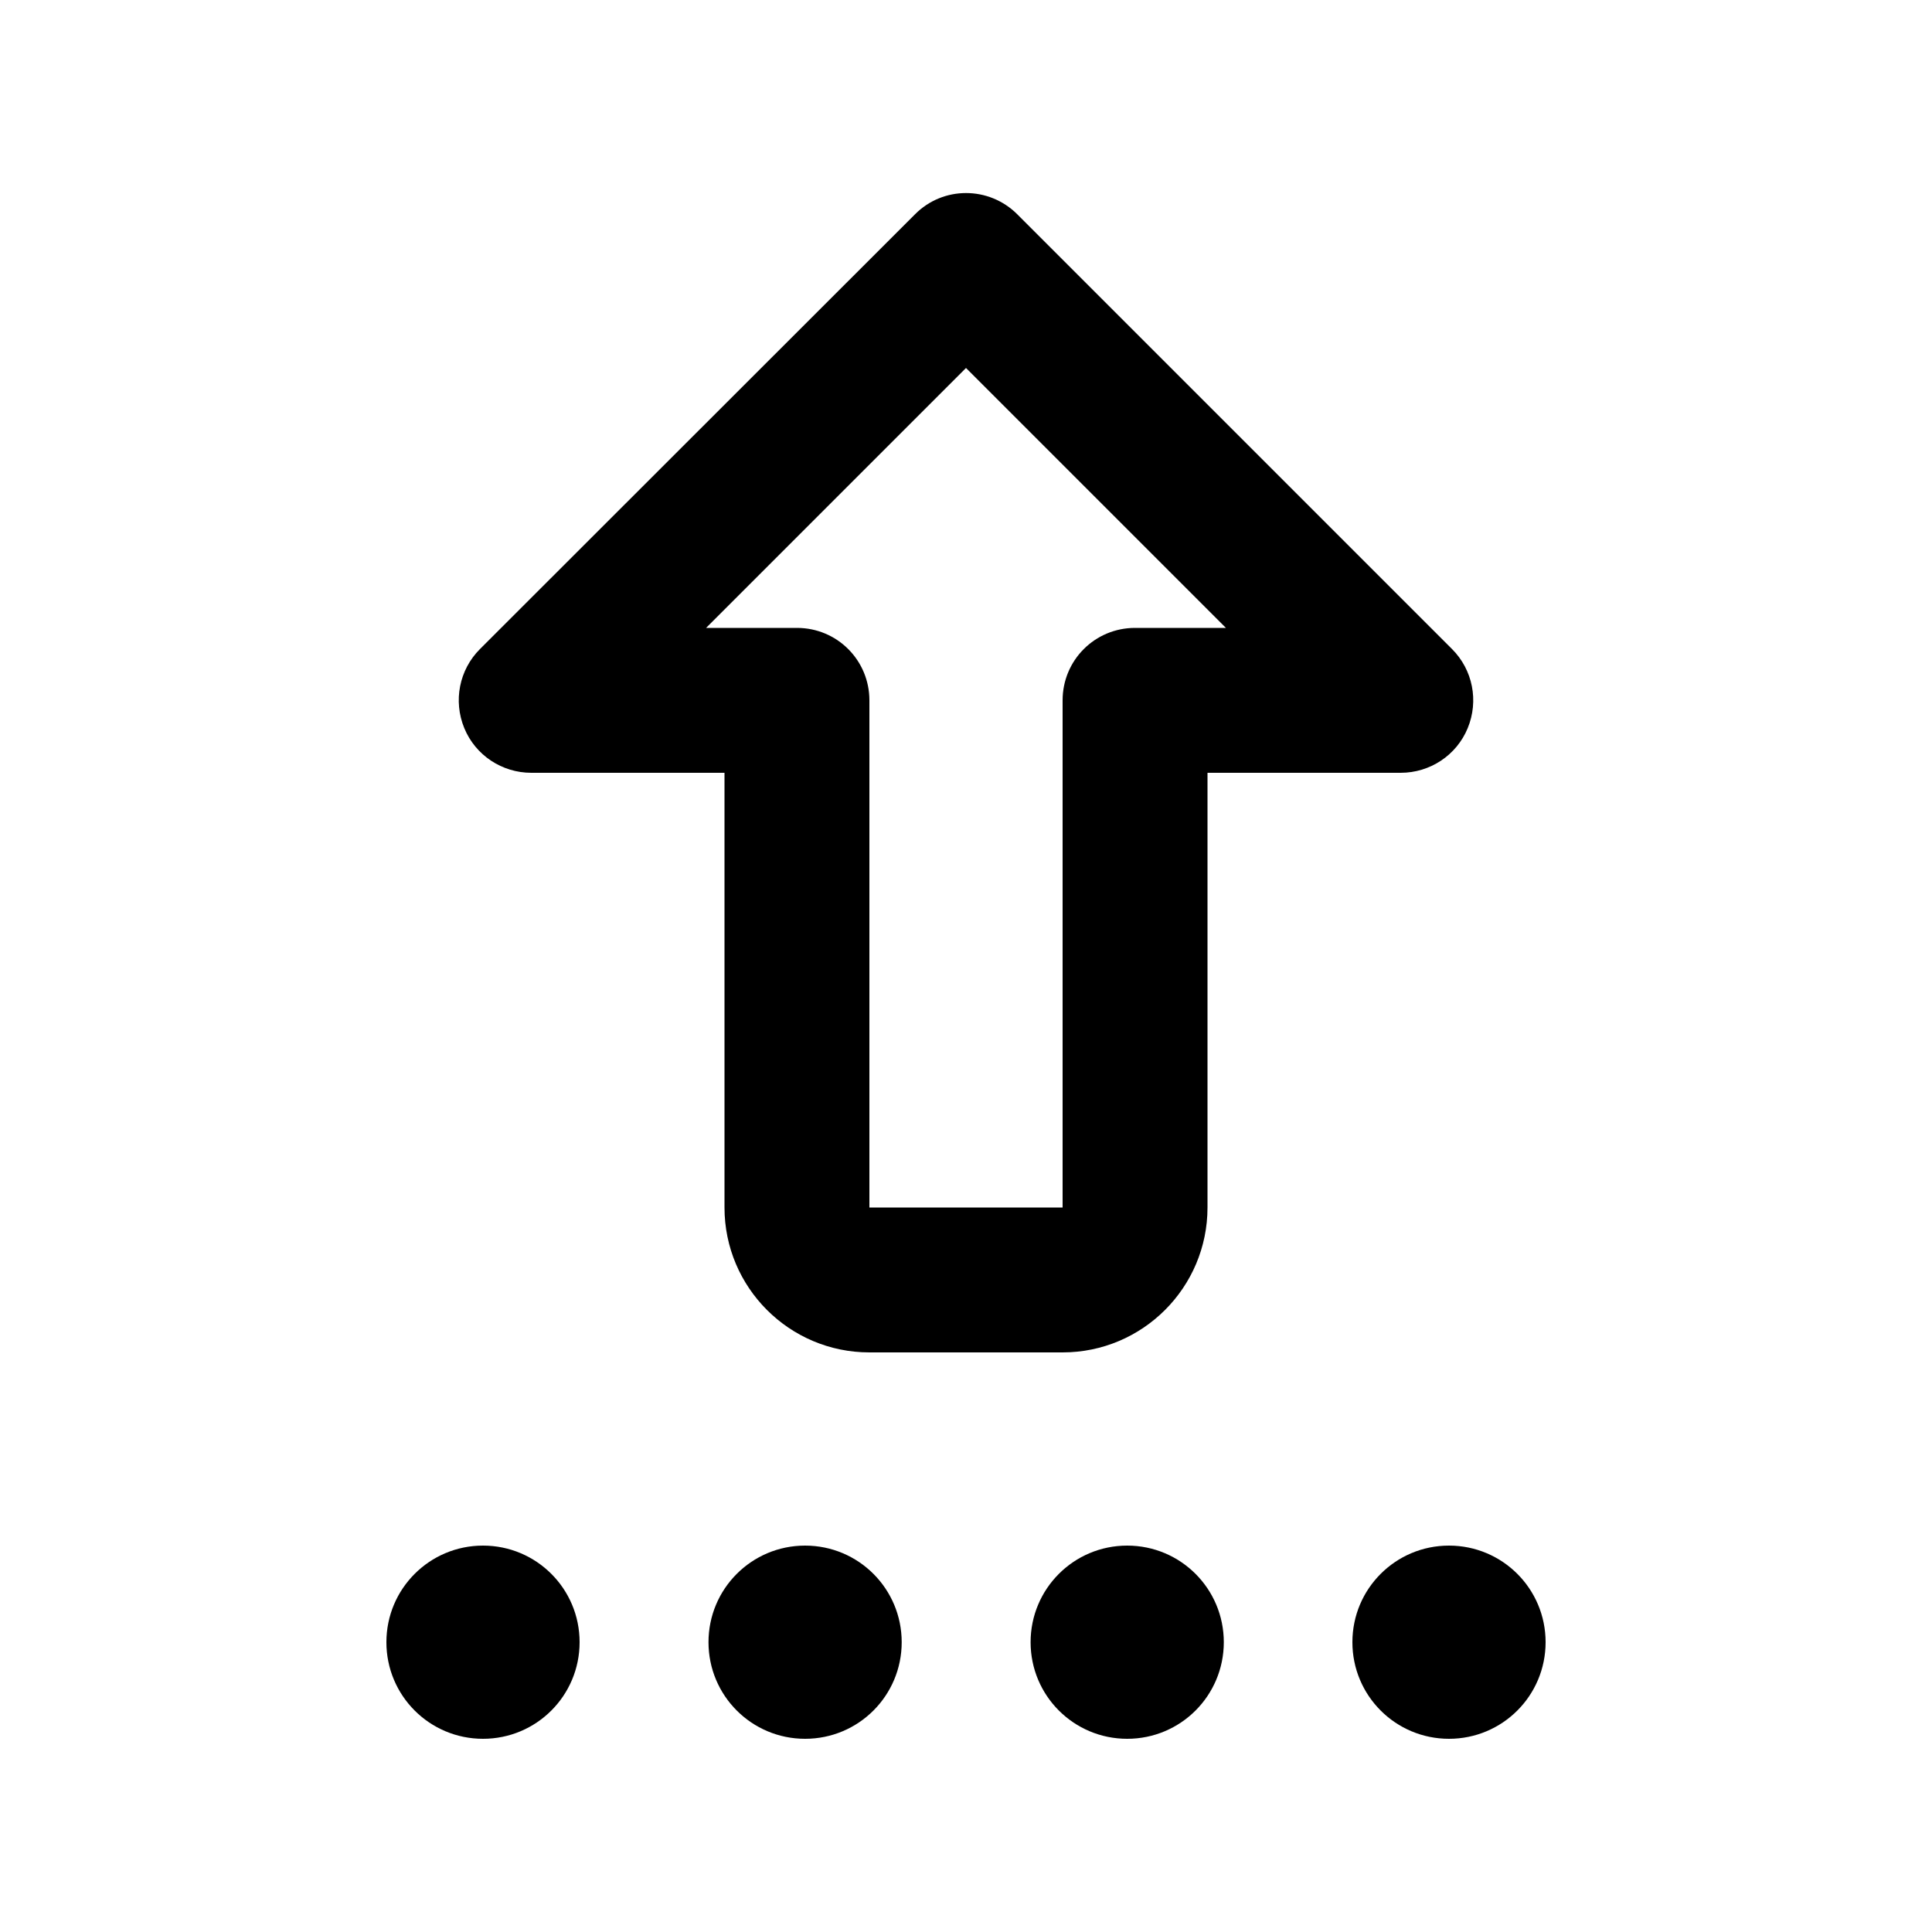 <svg xmlns="http://www.w3.org/2000/svg" viewBox="0 0 640 640"><!--! Font Awesome Pro 7.1.0 by @fontawesome - https://fontawesome.com License - https://fontawesome.com/license (Commercial License) Copyright 2025 Fonticons, Inc. --><path fill="currentColor" d="M337 71C327.6 61.6 312.4 61.6 303.1 71L159 215C152.1 221.9 150.1 232.2 153.8 241.2C157.5 250.2 166.3 256 176 256L240 256L240 320L240 320L240 400C240 426.5 261.5 448 288 448L352 448C378.5 448 400 426.5 400 400L400 256L464 256C473.7 256 482.5 250.2 486.2 241.2C489.9 232.2 487.9 221.9 481 215L337 71zM352 320L352 400L288 400L288 320L288 320L288 232C288 218.7 277.3 208 264 208L233.9 208L320 121.9L406.1 208L376 208C362.7 208 352 218.7 352 232L352 320zM160 512C142.3 512 128 526.3 128 544C128 561.7 142.3 576 160 576C177.7 576 192 561.7 192 544C192 526.3 177.7 512 160 512zM266.7 512C249 512 234.7 526.3 234.7 544C234.7 561.7 249 576 266.7 576C284.4 576 298.7 561.7 298.7 544C298.7 526.3 284.4 512 266.7 512zM341.4 544C341.4 561.7 355.7 576 373.4 576C391.1 576 405.4 561.7 405.4 544C405.4 526.3 391.1 512 373.4 512C355.7 512 341.4 526.3 341.4 544zM480 512C462.3 512 448 526.3 448 544C448 561.7 462.3 576 480 576C497.7 576 512 561.7 512 544C512 526.3 497.7 512 480 512z"/></svg>